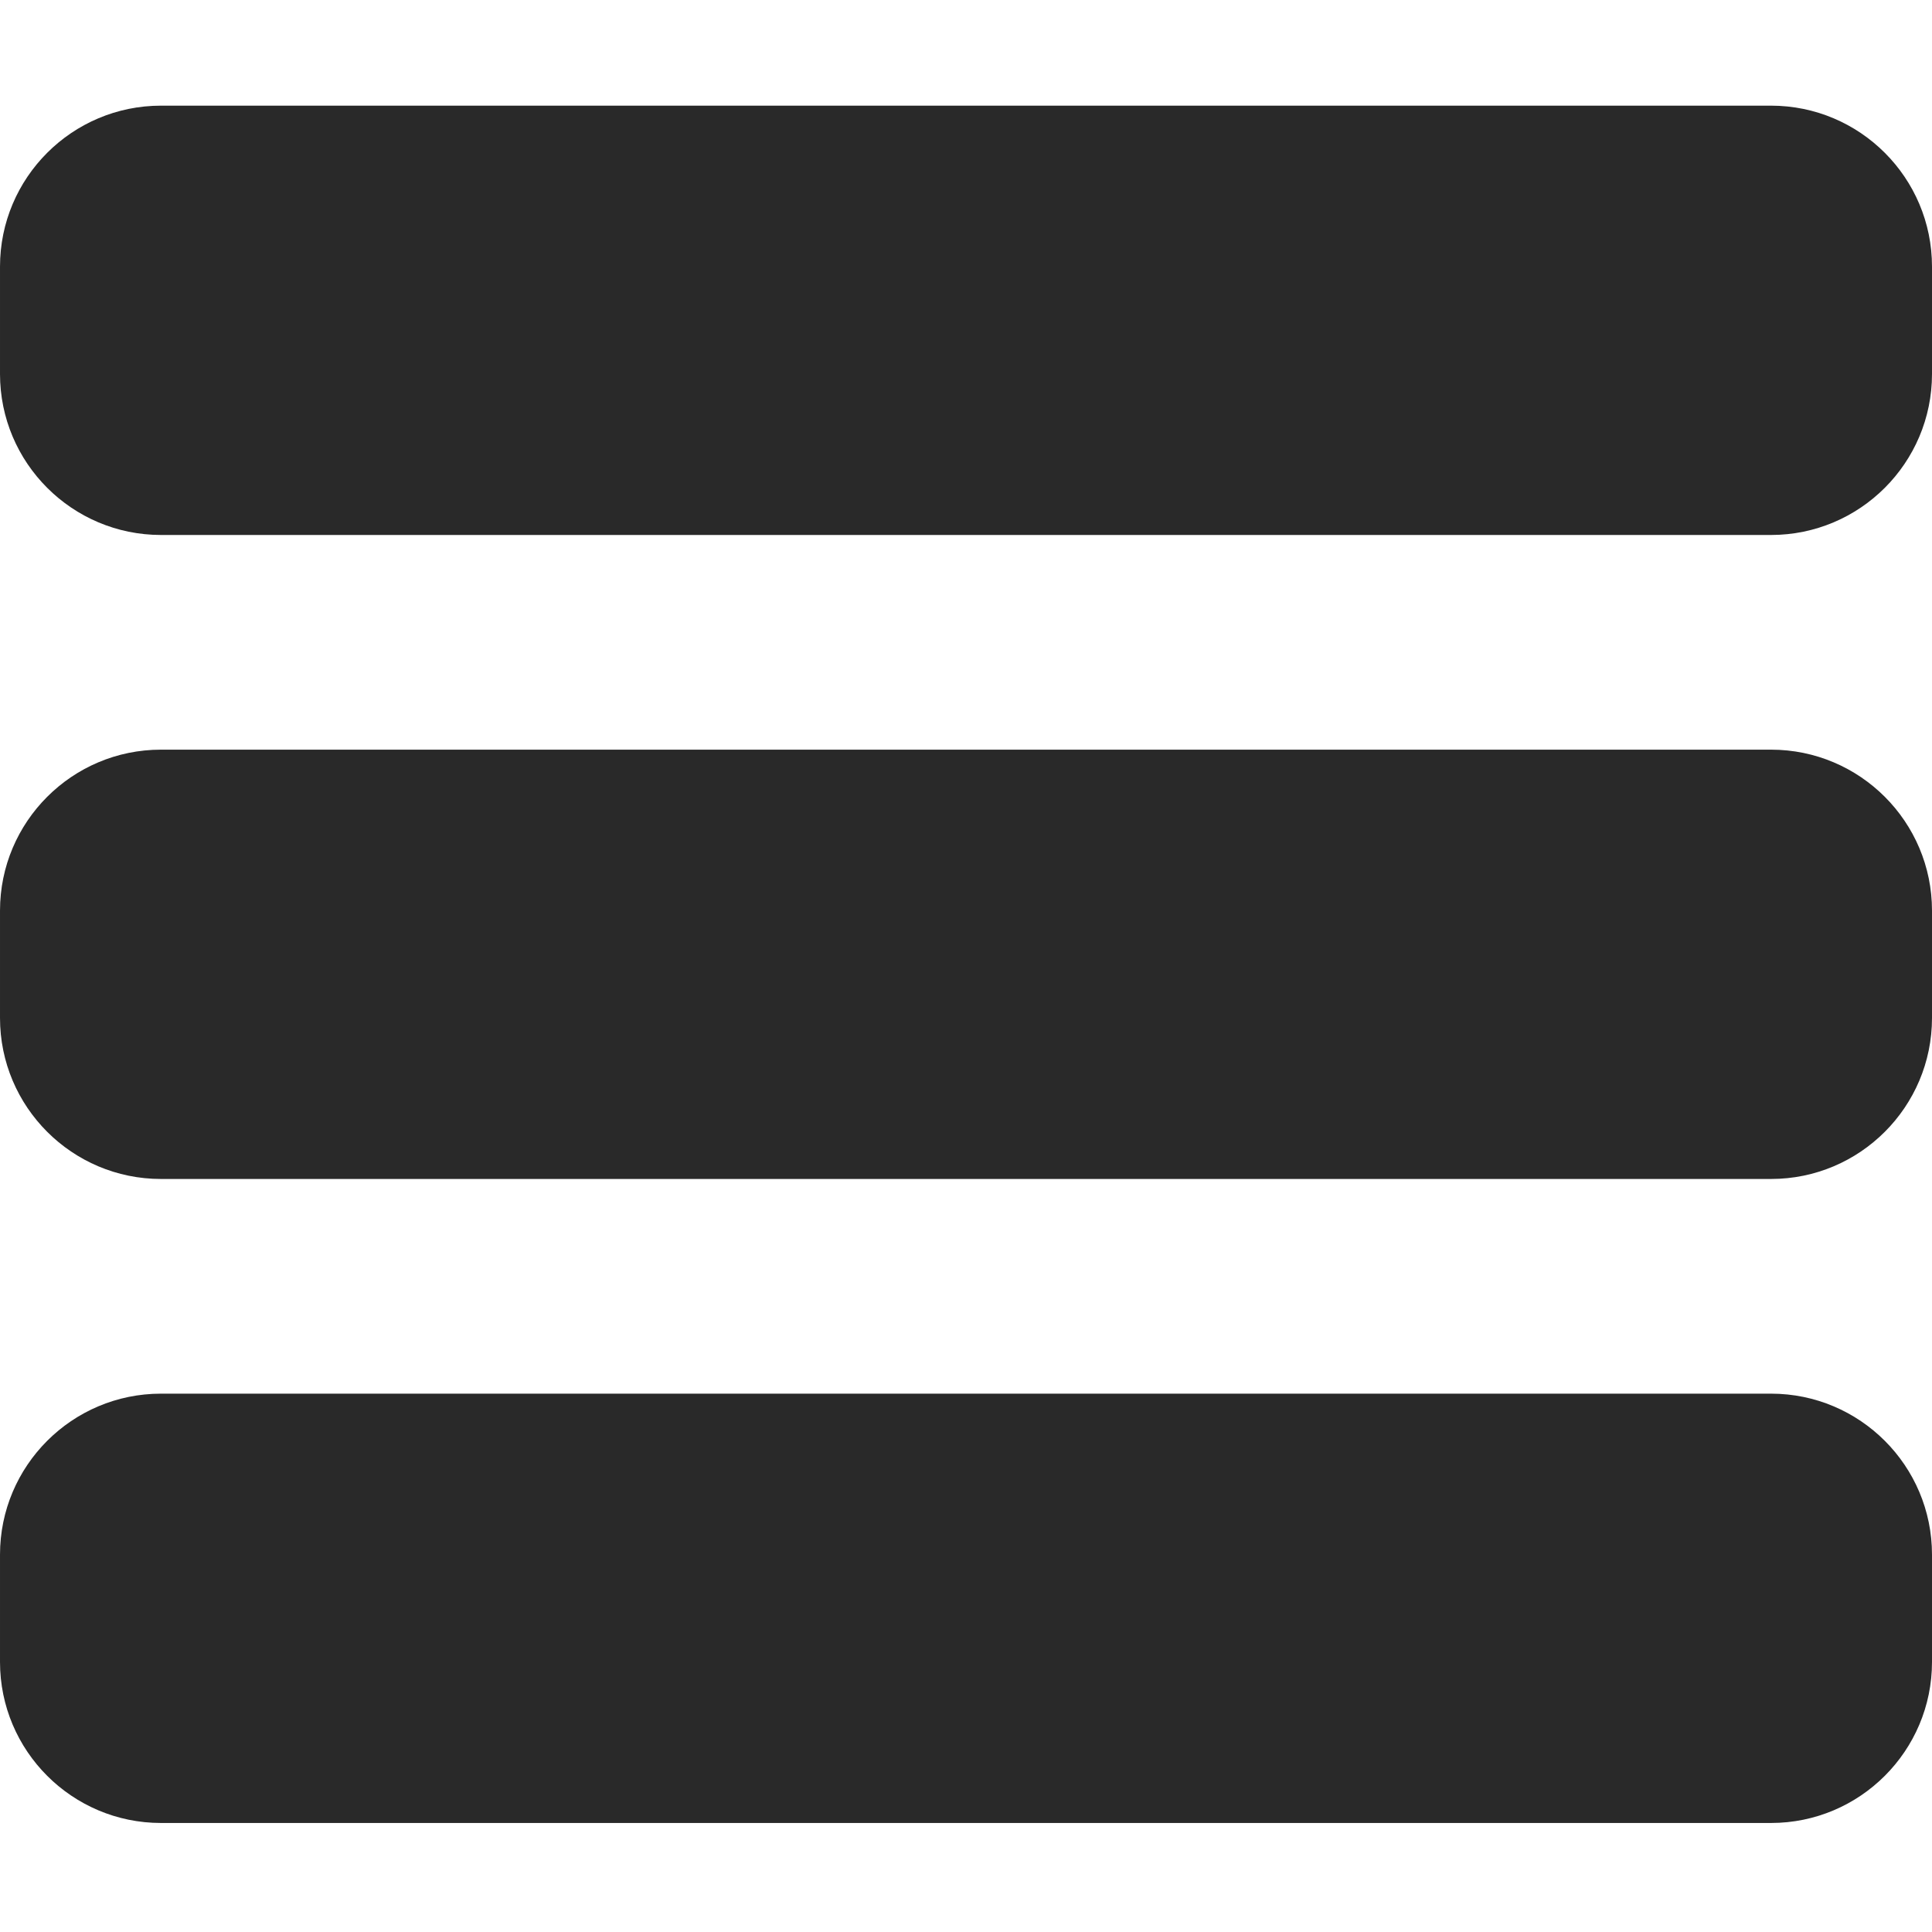 <?xml version="1.0"?>
<svg xmlns="http://www.w3.org/2000/svg" height="512px" viewBox="0 -21 384 384" width="512px" class=""><g><g fill="#607d8b"><path d="m352 0h-320c-17.664 0-32 14.336-32 32v21.332c0 17.664 14.336 32 32 32h320c17.664 0 32-14.336 32-32v-21.332c0-17.664-14.336-32-32-32zm0 0" data-original="#607D8B" class="active-path" data-old_color="#607D8B" fill="#292929"/><path d="m352 128h-320c-17.664 0-32 14.336-32 32v21.332c0 17.664 14.336 32 32 32h320c17.664 0 32-14.336 32-32v-21.332c0-17.664-14.336-32-32-32zm0 0" data-original="#607D8B" class="active-path" data-old_color="#607D8B" fill="#292929"/><path d="m352 256h-320c-17.664 0-32 14.336-32 32v21.332c0 17.664 14.336 32 32 32h320c17.664 0 32-14.336 32-32v-21.332c0-17.664-14.336-32-32-32zm0 0" data-original="#607D8B" class="active-path" data-old_color="#607D8B" fill="#292929"/></g></g> </svg>
